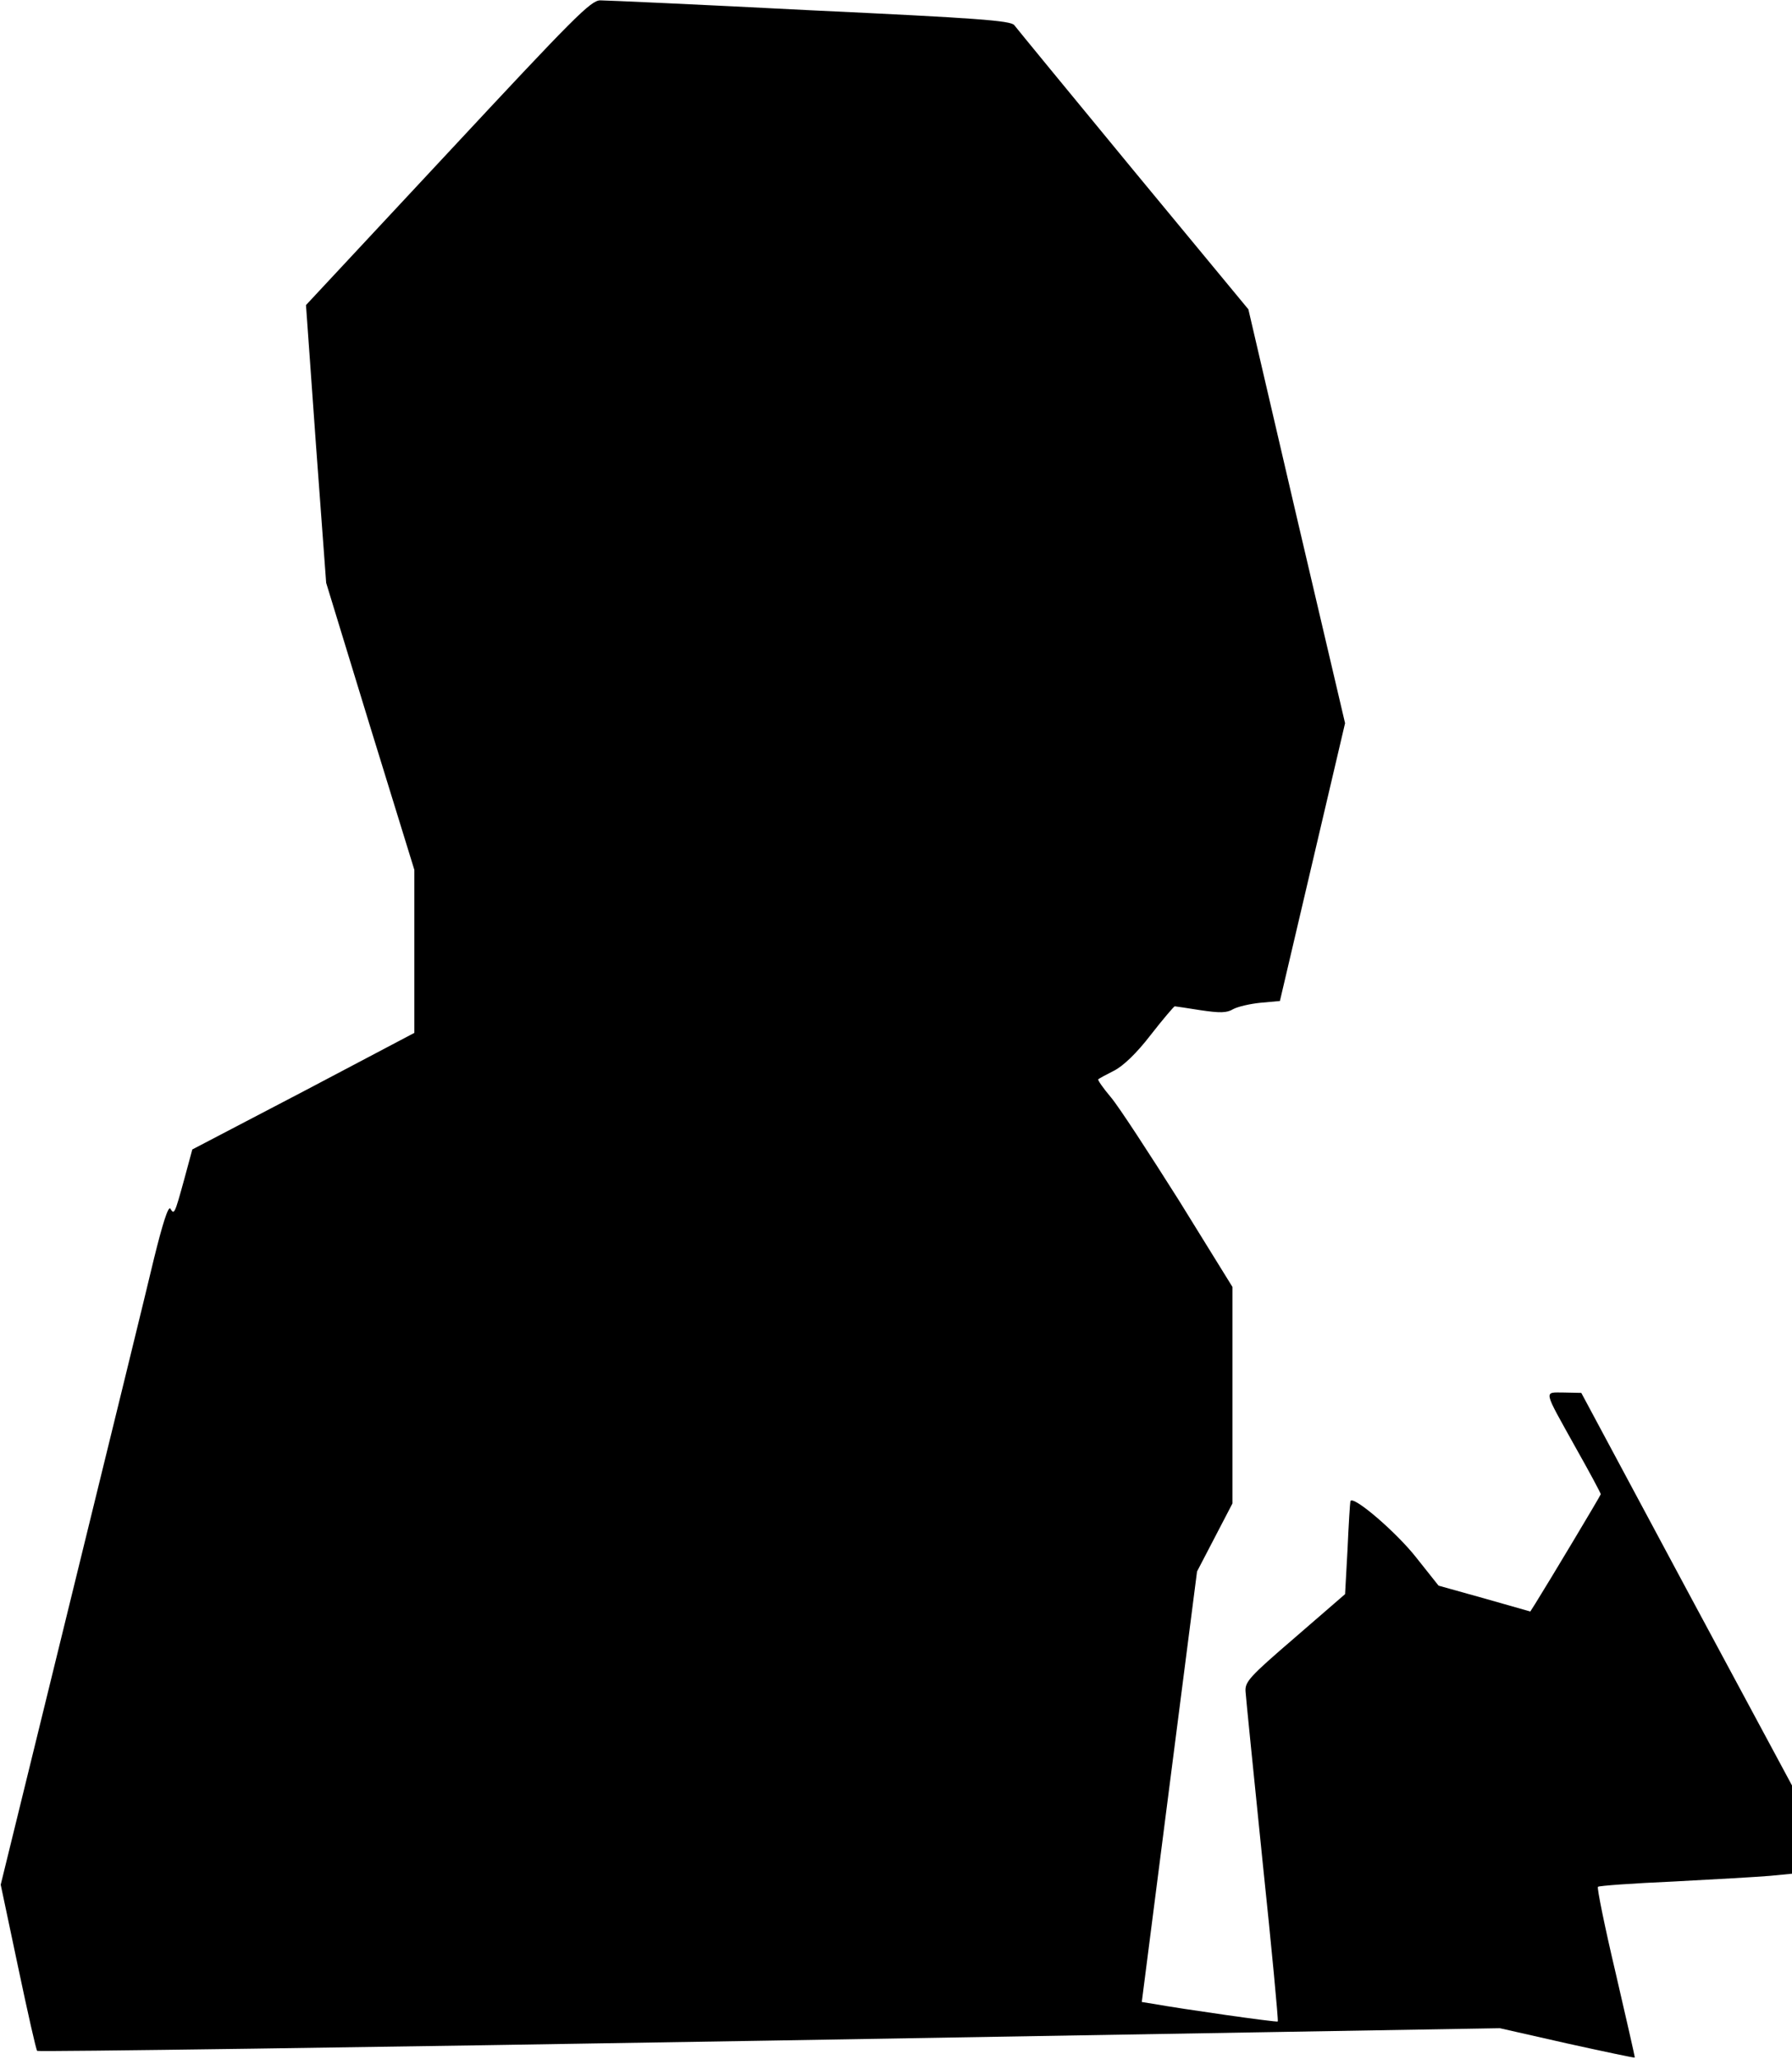 <?xml version="1.0" standalone="no"?>
<!DOCTYPE svg PUBLIC "-//W3C//DTD SVG 20010904//EN"
 "http://www.w3.org/TR/2001/REC-SVG-20010904/DTD/svg10.dtd">
<svg version="1.0" xmlns="http://www.w3.org/2000/svg"
 width="506pt" height="581pt" viewBox="0 0 506 581"
 preserveAspectRatio="xMidYMid meet">
<g transform="translate(0,581) scale(0.1,-0.1)"
fill="#000000" stroke="none">
<path fill="#000000" stroke="none" d="M1265 5379 l-401 -430 28 -392 29 -392
124 -405 125 -405 0 -230 0 -230 -313 -165 -314 -164 -23 -85 c-27 -98 -28
-100 -39 -82 -6 8 -22 -43 -46 -140 -20 -85 -126 -517 -235 -961 l-198 -807
49 -232 c27 -128 51 -235 54 -237 3 -3 933 10 2067 29 l2063 35 190 -43 c104
-23 190 -41 191 -40 1 1 -24 109 -54 239 -31 131 -53 240 -50 243 2 3 99 10
214 15 115 6 237 13 272 16 l62 6 0 124 0 125 -298 554 -297 554 -49 1 c-58 0
-60 12 34 -157 39 -69 70 -127 70 -130 0 -3 -145 -245 -185 -309 l-14 -22
-130 37 -129 36 -62 78 c-56 72 -182 180 -187 160 -1 -4 -5 -65 -8 -135 l-7
-127 -141 -122 c-129 -111 -142 -125 -140 -153 1 -17 23 -233 48 -479 26 -247
45 -450 43 -452 -3 -3 -269 35 -353 50 l-31 5 78 608 78 607 50 96 50 96 0
306 0 305 -151 244 c-84 133 -170 265 -192 291 -22 26 -38 49 -36 51 2 2 22
13 44 24 26 13 64 49 104 101 35 45 66 81 68 81 2 0 35 -5 73 -11 54 -8 74 -8
92 3 13 7 47 15 77 18 l55 5 92 392 92 392 -137 584 -136 584 -325 393 c-179
217 -330 401 -336 409 -10 13 -107 20 -575 42 -310 16 -577 28 -594 28 -27 0
-75 -49 -430 -430z"/>
</g>
</svg>
